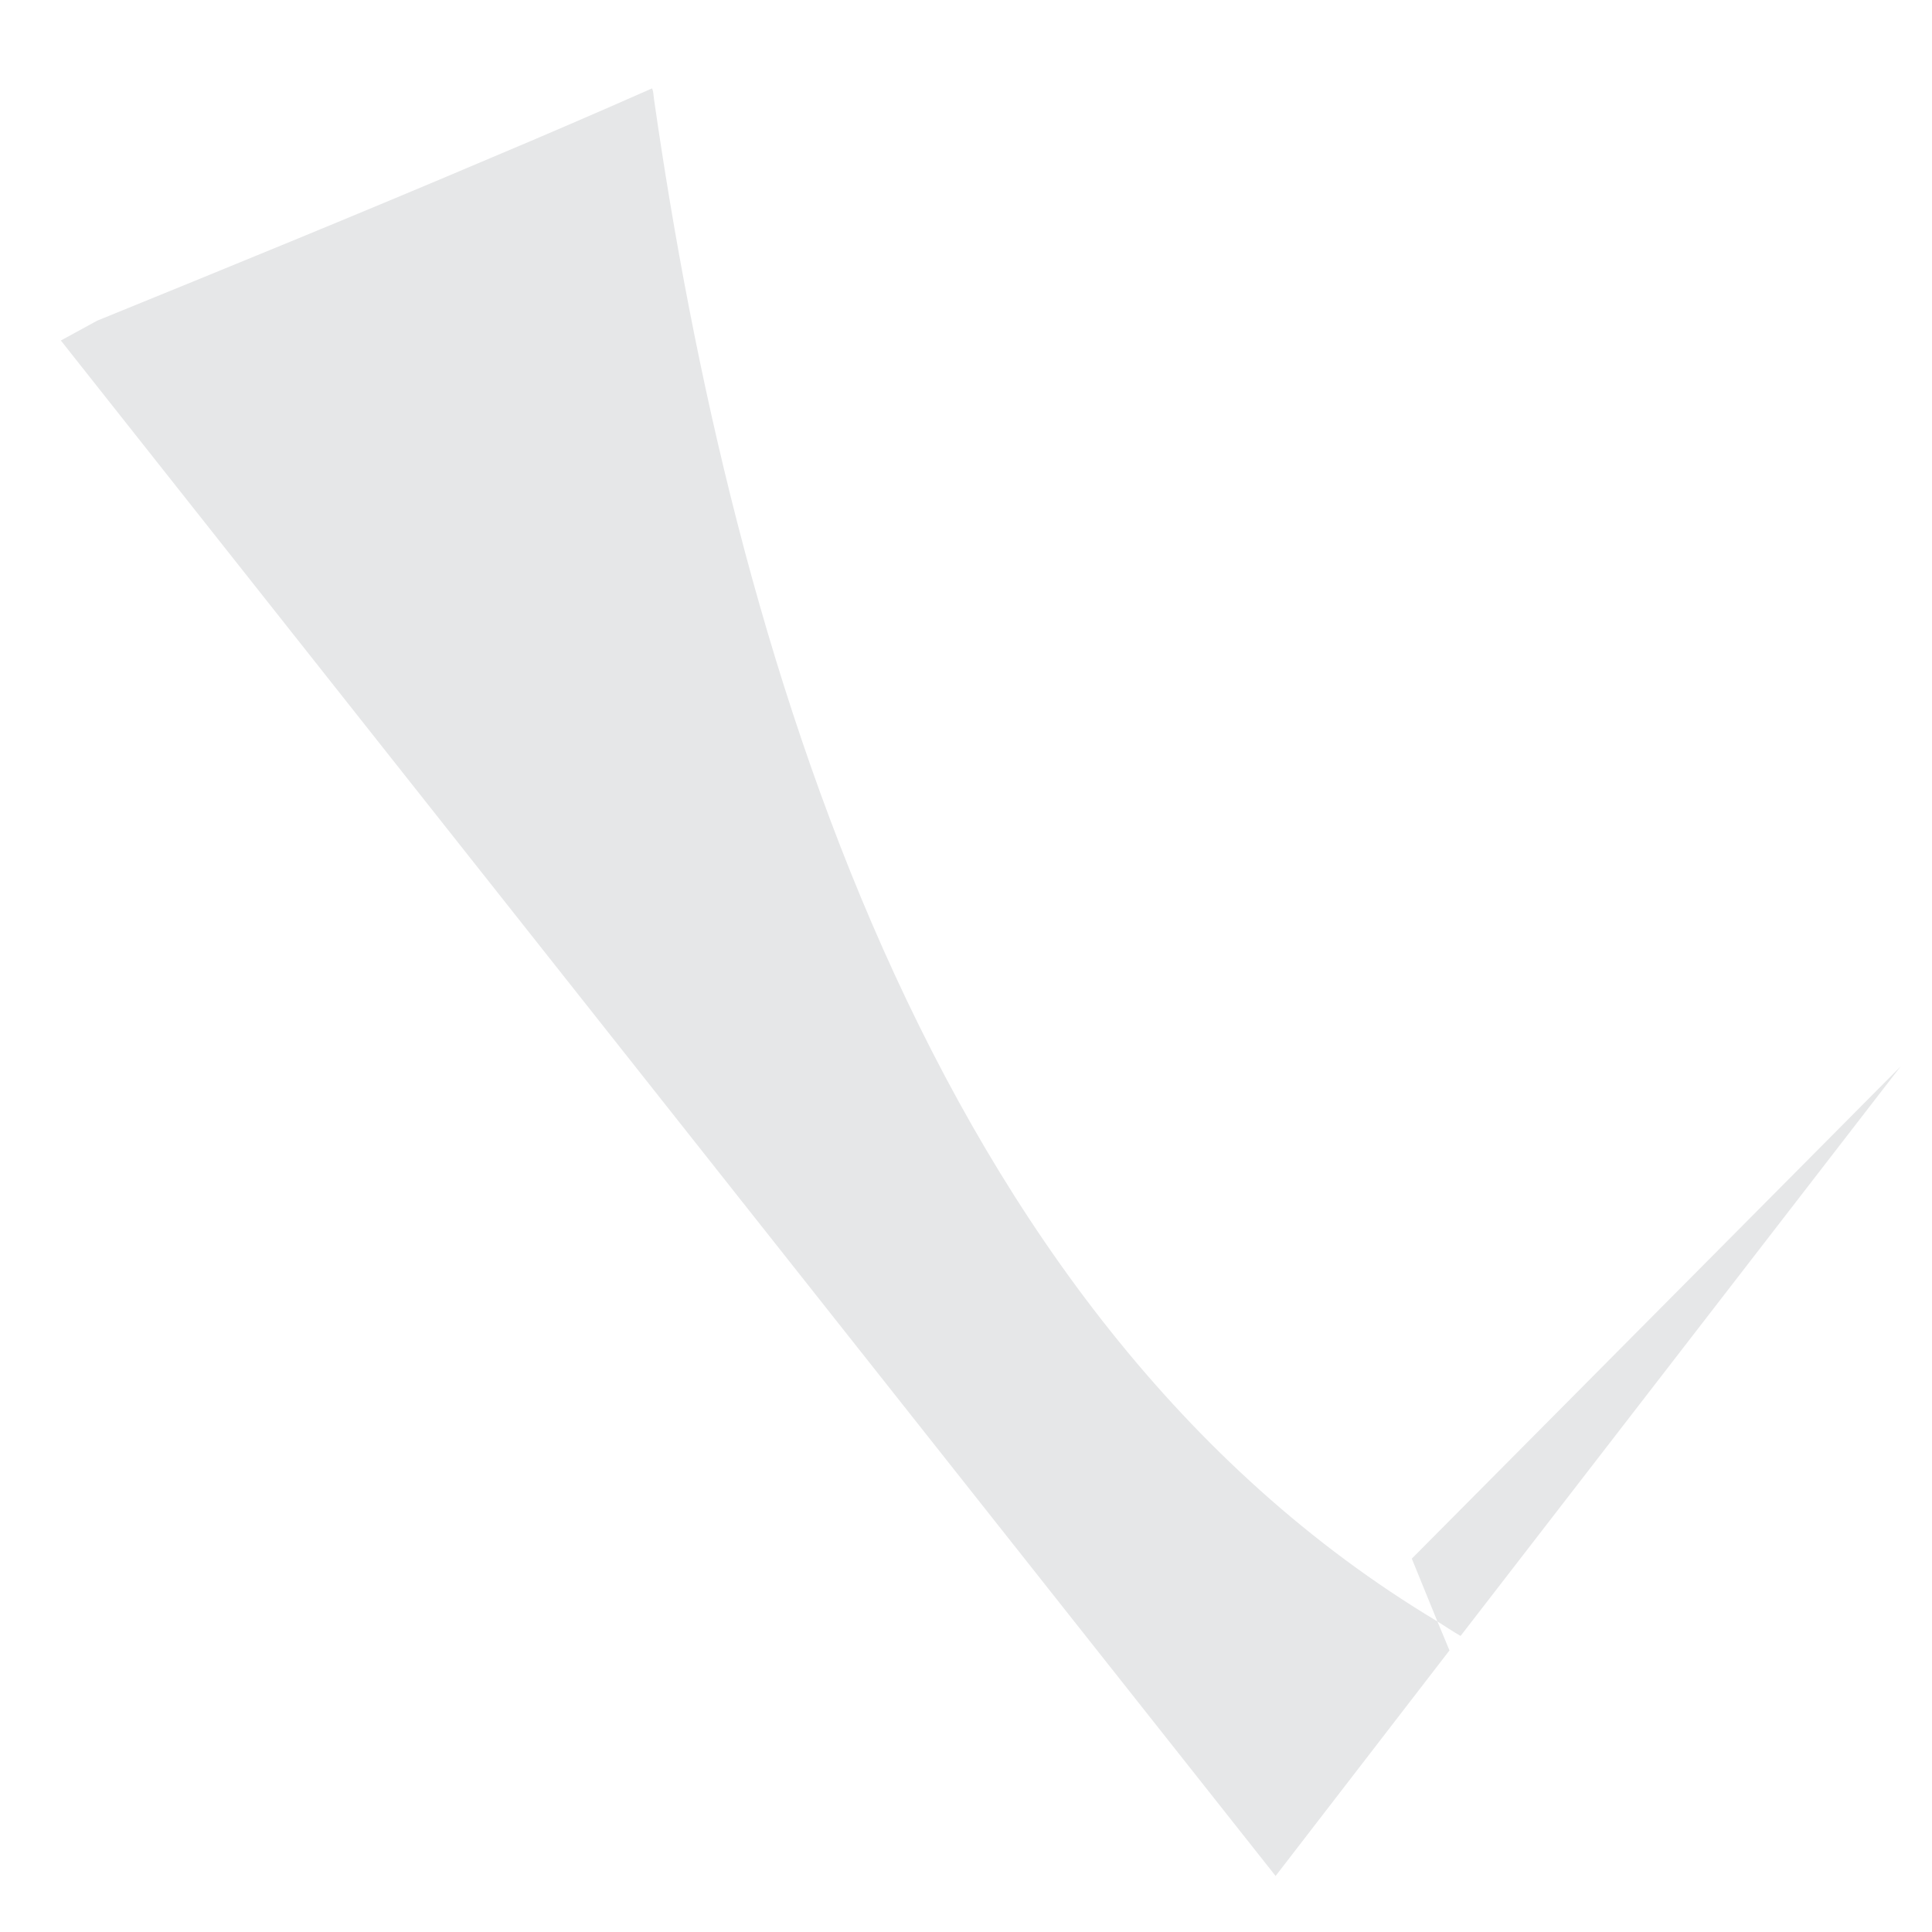 ﻿<?xml version="1.0" encoding="utf-8"?>
<svg version="1.1" xmlns:xlink="http://www.w3.org/1999/xlink" width="4px" height="4px" xmlns="http://www.w3.org/2000/svg">
  <g transform="matrix(1 0 0 1 -53 -670 )">
    <path d="M 2.641 3.884  L 3.001 3.417  L 2.976 3.357  C 1.918 2.723  1.516 1.333  1.354 0.205  C 1.353 0.199  1.353 0.189  1.35 0.183  C 1.239 0.232  1.128 0.28  1.016 0.327  C 0.736 0.446  0.466 0.556  0.201 0.664  L 0.126 0.705  L 2.641 3.884  Z M 2.923 3.227  L 2.976 3.357  C 2.992 3.367  3.008 3.378  3.024 3.387  L 3.935 2.208  L 2.923 3.227  Z " fill-rule="nonzero" fill="#e6e7e8" stroke="none" transform="matrix(1 0 0 1 53 670 )" />
  </g>
</svg>